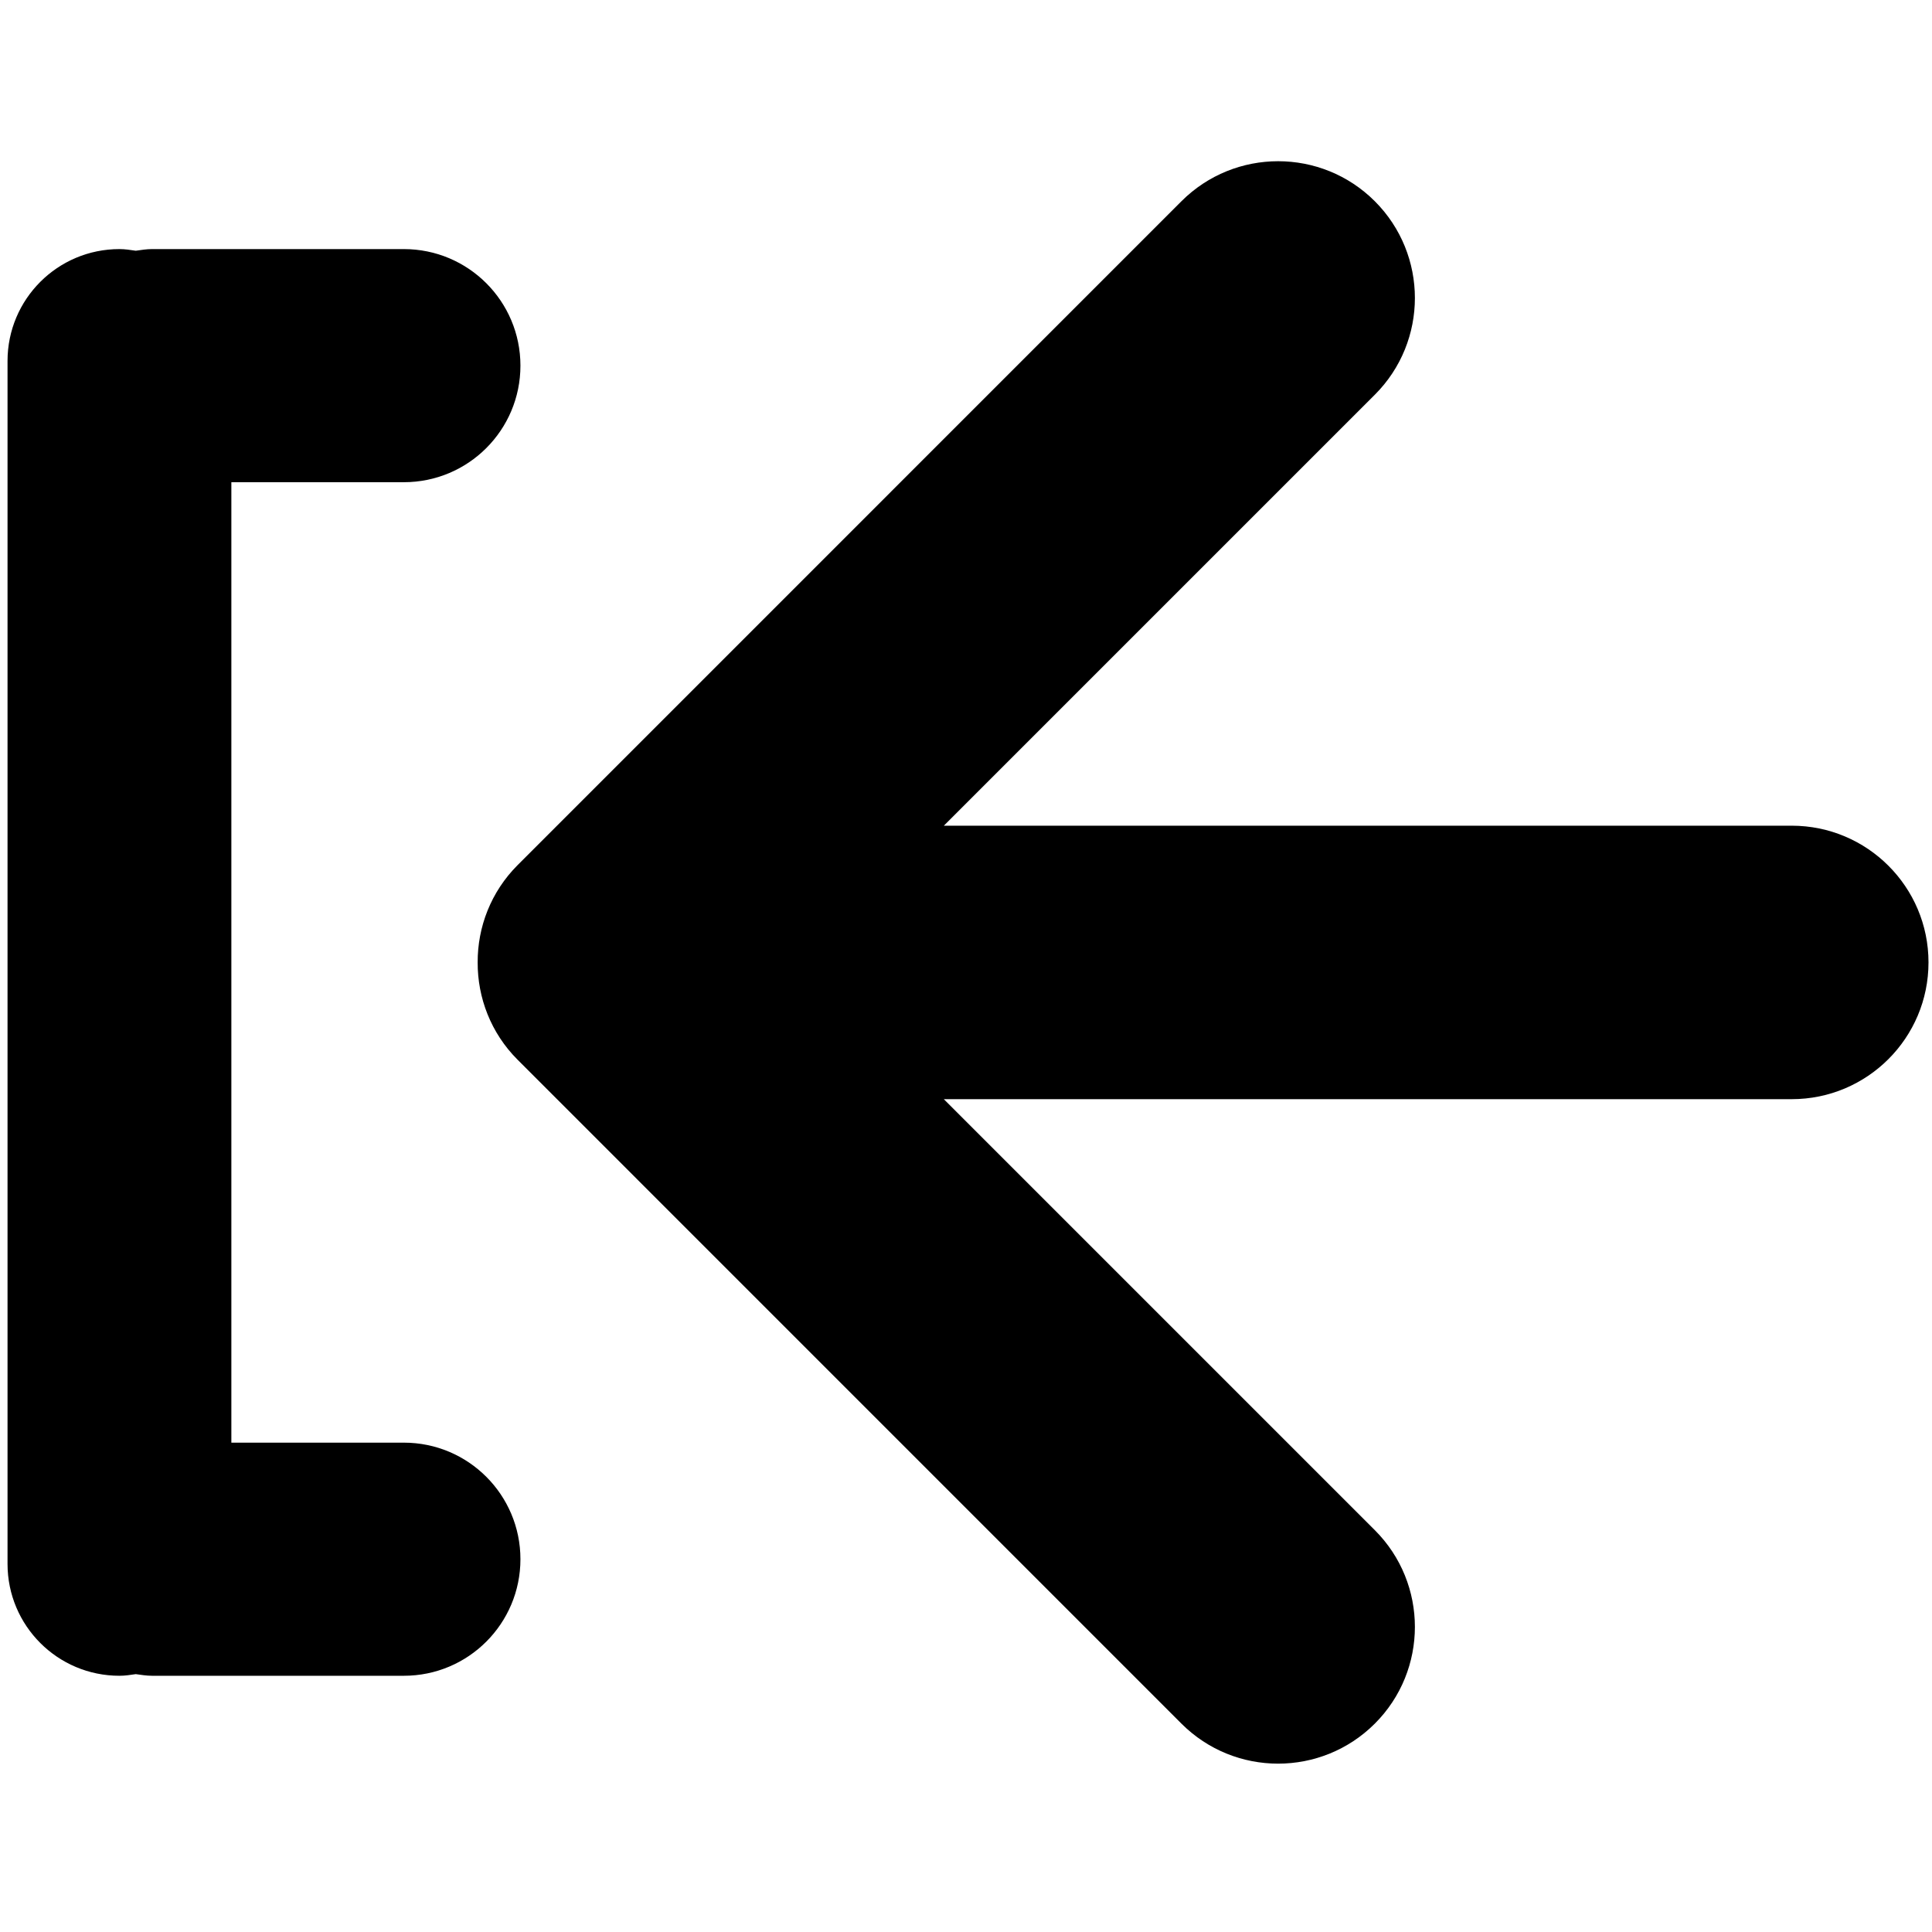 <?xml version="1.0" encoding="utf-8"?>
<!-- Generator: Adobe Illustrator 15.0.1, SVG Export Plug-In . SVG Version: 6.00 Build 0)  -->
<!DOCTYPE svg PUBLIC "-//W3C//DTD SVG 1.1//EN" "http://www.w3.org/Graphics/SVG/1.1/DTD/svg11.dtd">
<svg version="1.1" id="Layer_1" xmlns="http://www.w3.org/2000/svg" xmlns:xlink="http://www.w3.org/1999/xlink" x="0px" y="0px"
	 width="512px" height="512px" viewBox="0 0 512 512" enable-background="new 0 0 512 512" xml:space="preserve">
<g>
	<path d="M511.072,255.045c0,20.02-16.231,36.246-36.247,36.246h-71.664H283.729H250.12l114.229,114.224
		c14.15,14.15,14.15,37.105,0,51.257c-14.165,14.152-37.11,14.152-51.262,0l-175.9-175.914
		c-7.114-7.104-10.638-16.474-10.599-25.803c-0.039-9.329,3.474-18.673,10.599-25.807l175.9-175.91
		c14.161-14.151,37.105-14.151,51.262,0c14.15,14.166,14.15,37.111,0,51.262L250.13,218.817h33.587h119.437h71.663
		C494.831,218.817,511.072,235.029,511.072,255.045z"/>
	<path d="M137.919,413.208c0,17.057-13.822,30.889-30.889,30.889H40.308c-1.485,0-2.904-0.239-4.324-0.433
		c-1.438,0.212-2.856,0.433-4.334,0.433c-16.38,0-29.654-13.271-29.654-29.652V95.665c0-16.38,13.274-29.654,29.654-29.654
		c1.478,0,2.906,0.229,4.334,0.435c1.429-0.198,2.839-0.435,4.324-0.435h66.723c17.066,0,30.889,13.828,30.889,30.89
		s-13.822,30.889-30.889,30.889H61.313v254.528h45.717C124.097,382.318,137.919,396.15,137.919,413.208z"/>
</g>
</svg>
